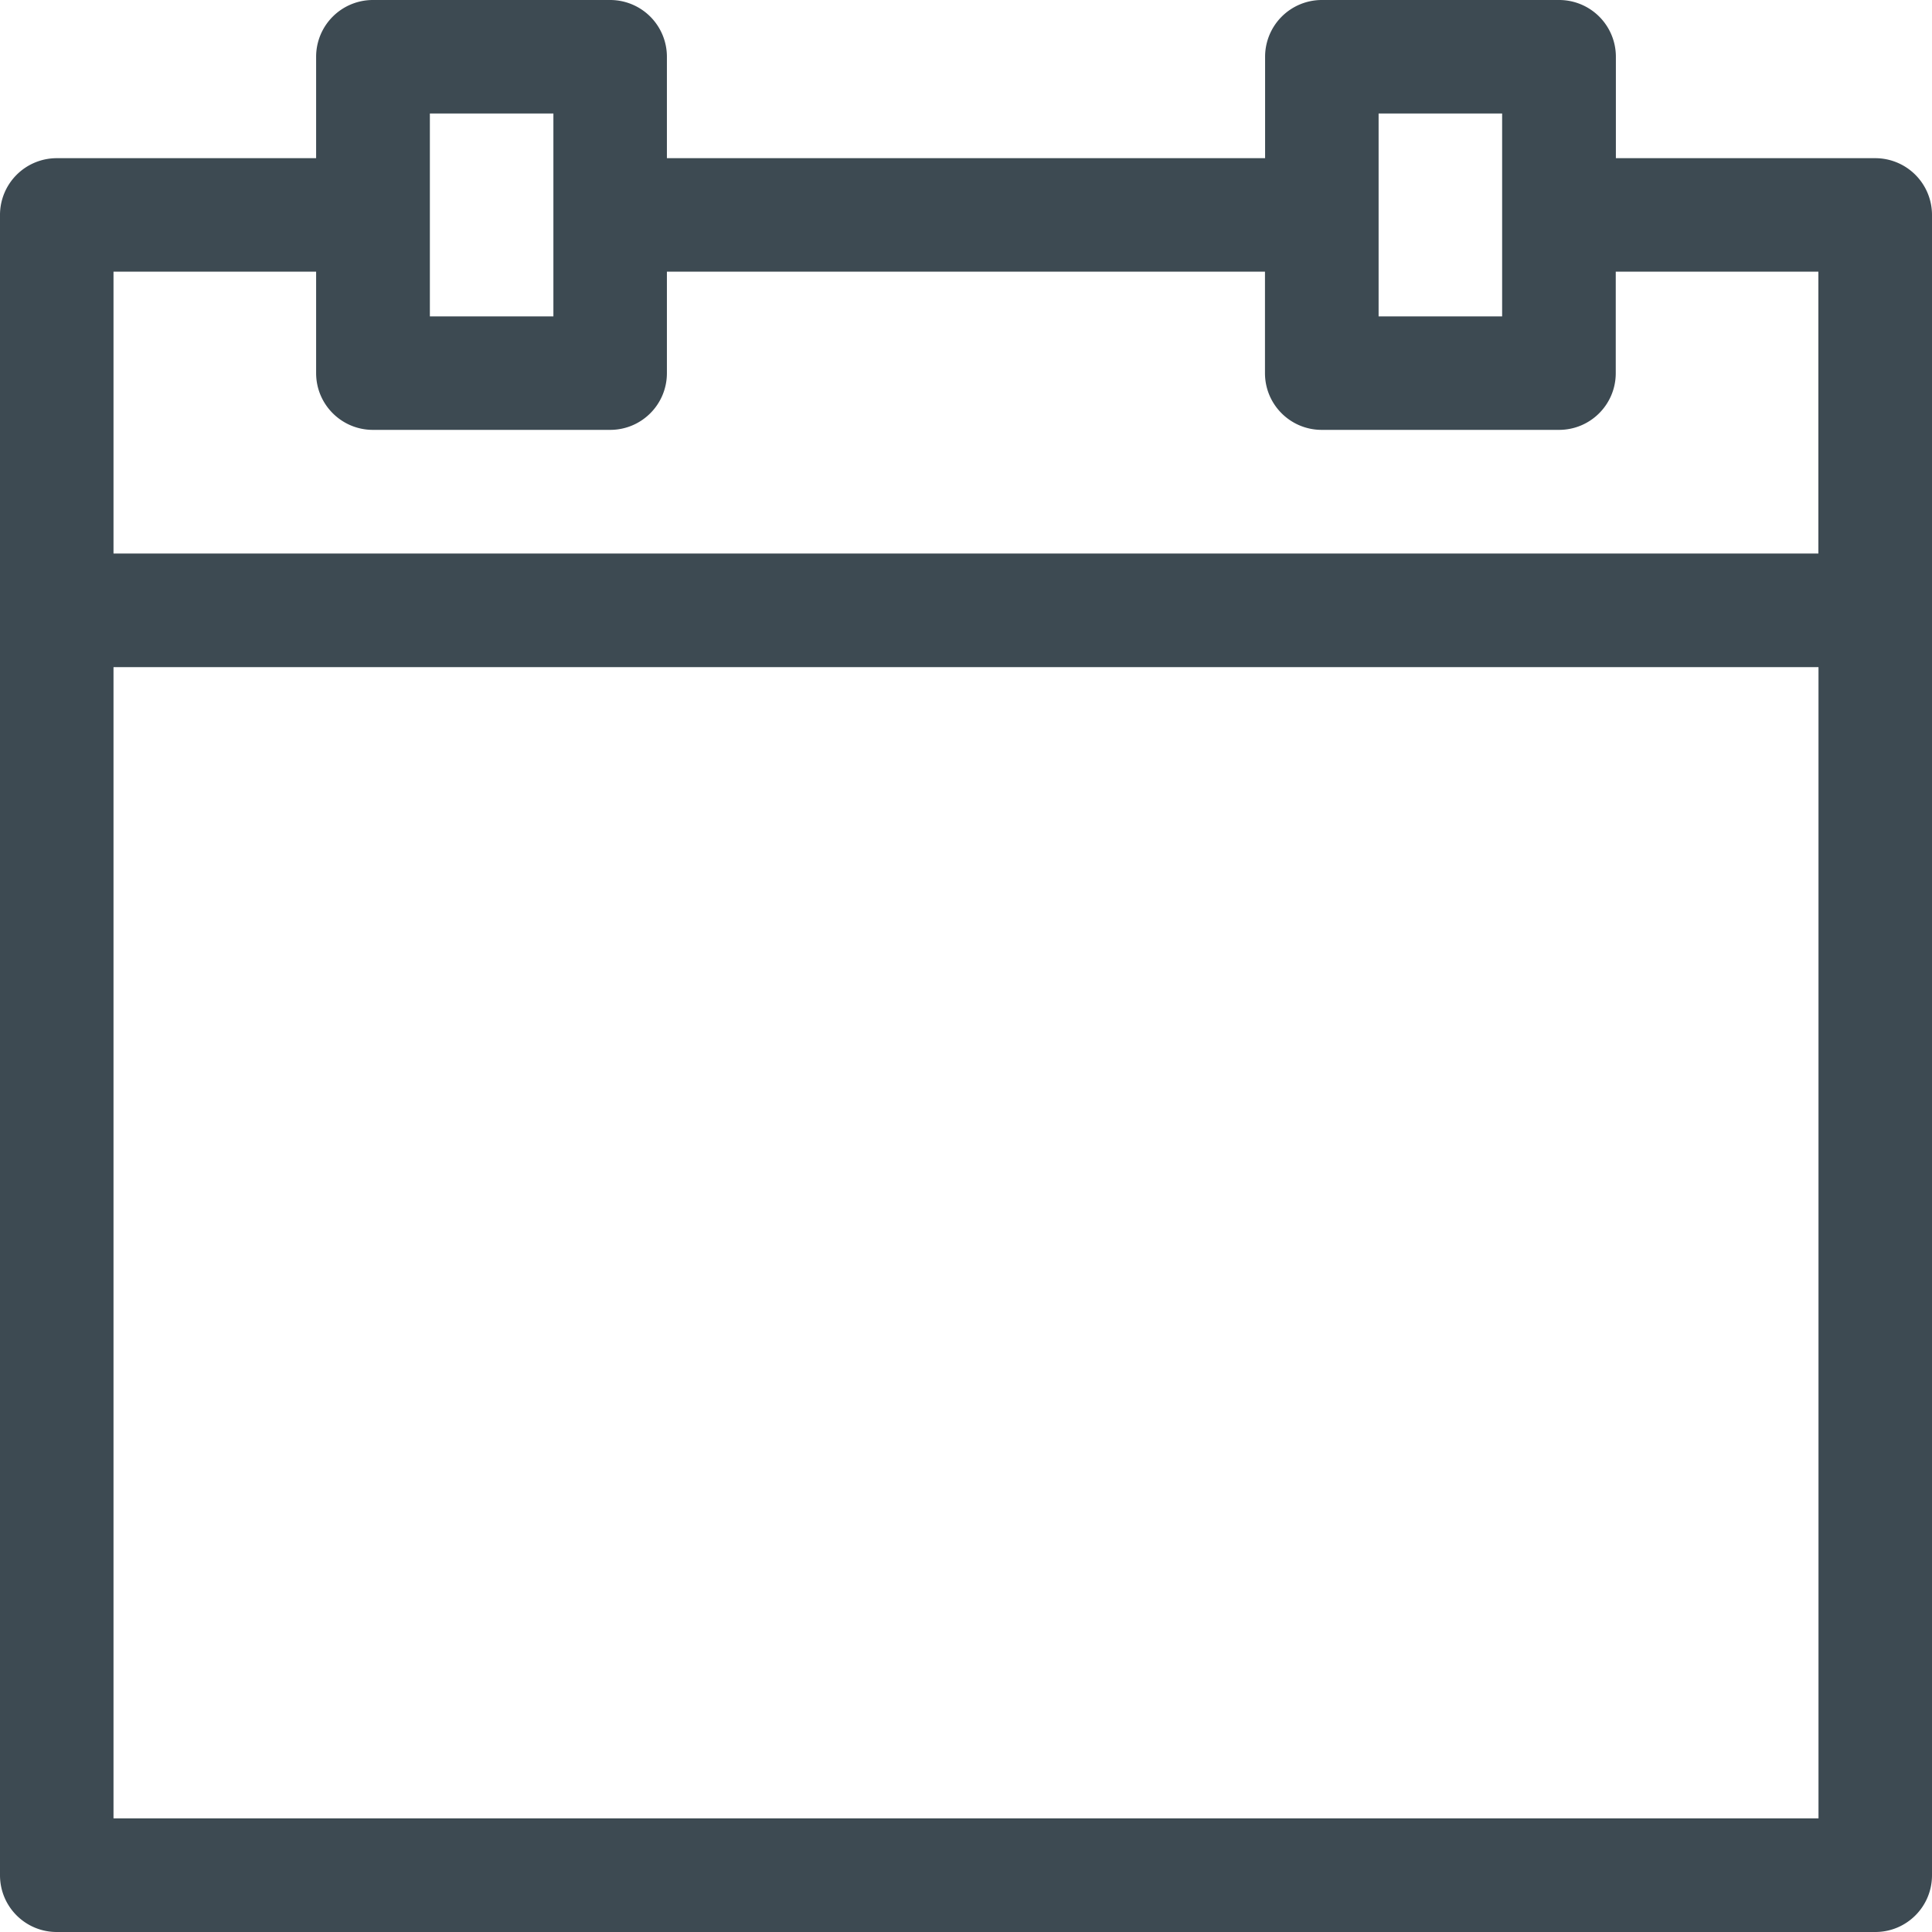 <svg width="16" height="16" viewBox="0 0 16 16" xmlns="http://www.w3.org/2000/svg"><path d="M.941 15.059H15.06V5.525H.94v9.534zM2.618 2.25v.84c0 .26.211.47.47.47h1.965c.26 0 .47-.21.47-.47v-.84h4.953v.84c0 .26.21.47.47.47h1.965c.26 0 .47-.21.47-.47v-.84h1.678v2.334H.94V2.25h1.677zm.942.37h1.023V.94H3.56V2.62zm7.857 0h1.023V.94h-1.023V2.62zm4.112-1.31h-2.147V.47a.47.47 0 0 0-.47-.47h-1.965a.47.47 0 0 0-.47.47v.84H5.523V.47a.47.47 0 0 0-.47-.47H3.088a.47.47 0 0 0-.47.47v.84H.47A.47.47 0 0 0 0 1.78v13.75c0 .26.21.47.47.47h15.06c.26 0 .47-.21.47-.47V1.78a.47.47 0 0 0-.47-.47z" fill="#3D4A52" fill-rule="evenodd"/></svg>
